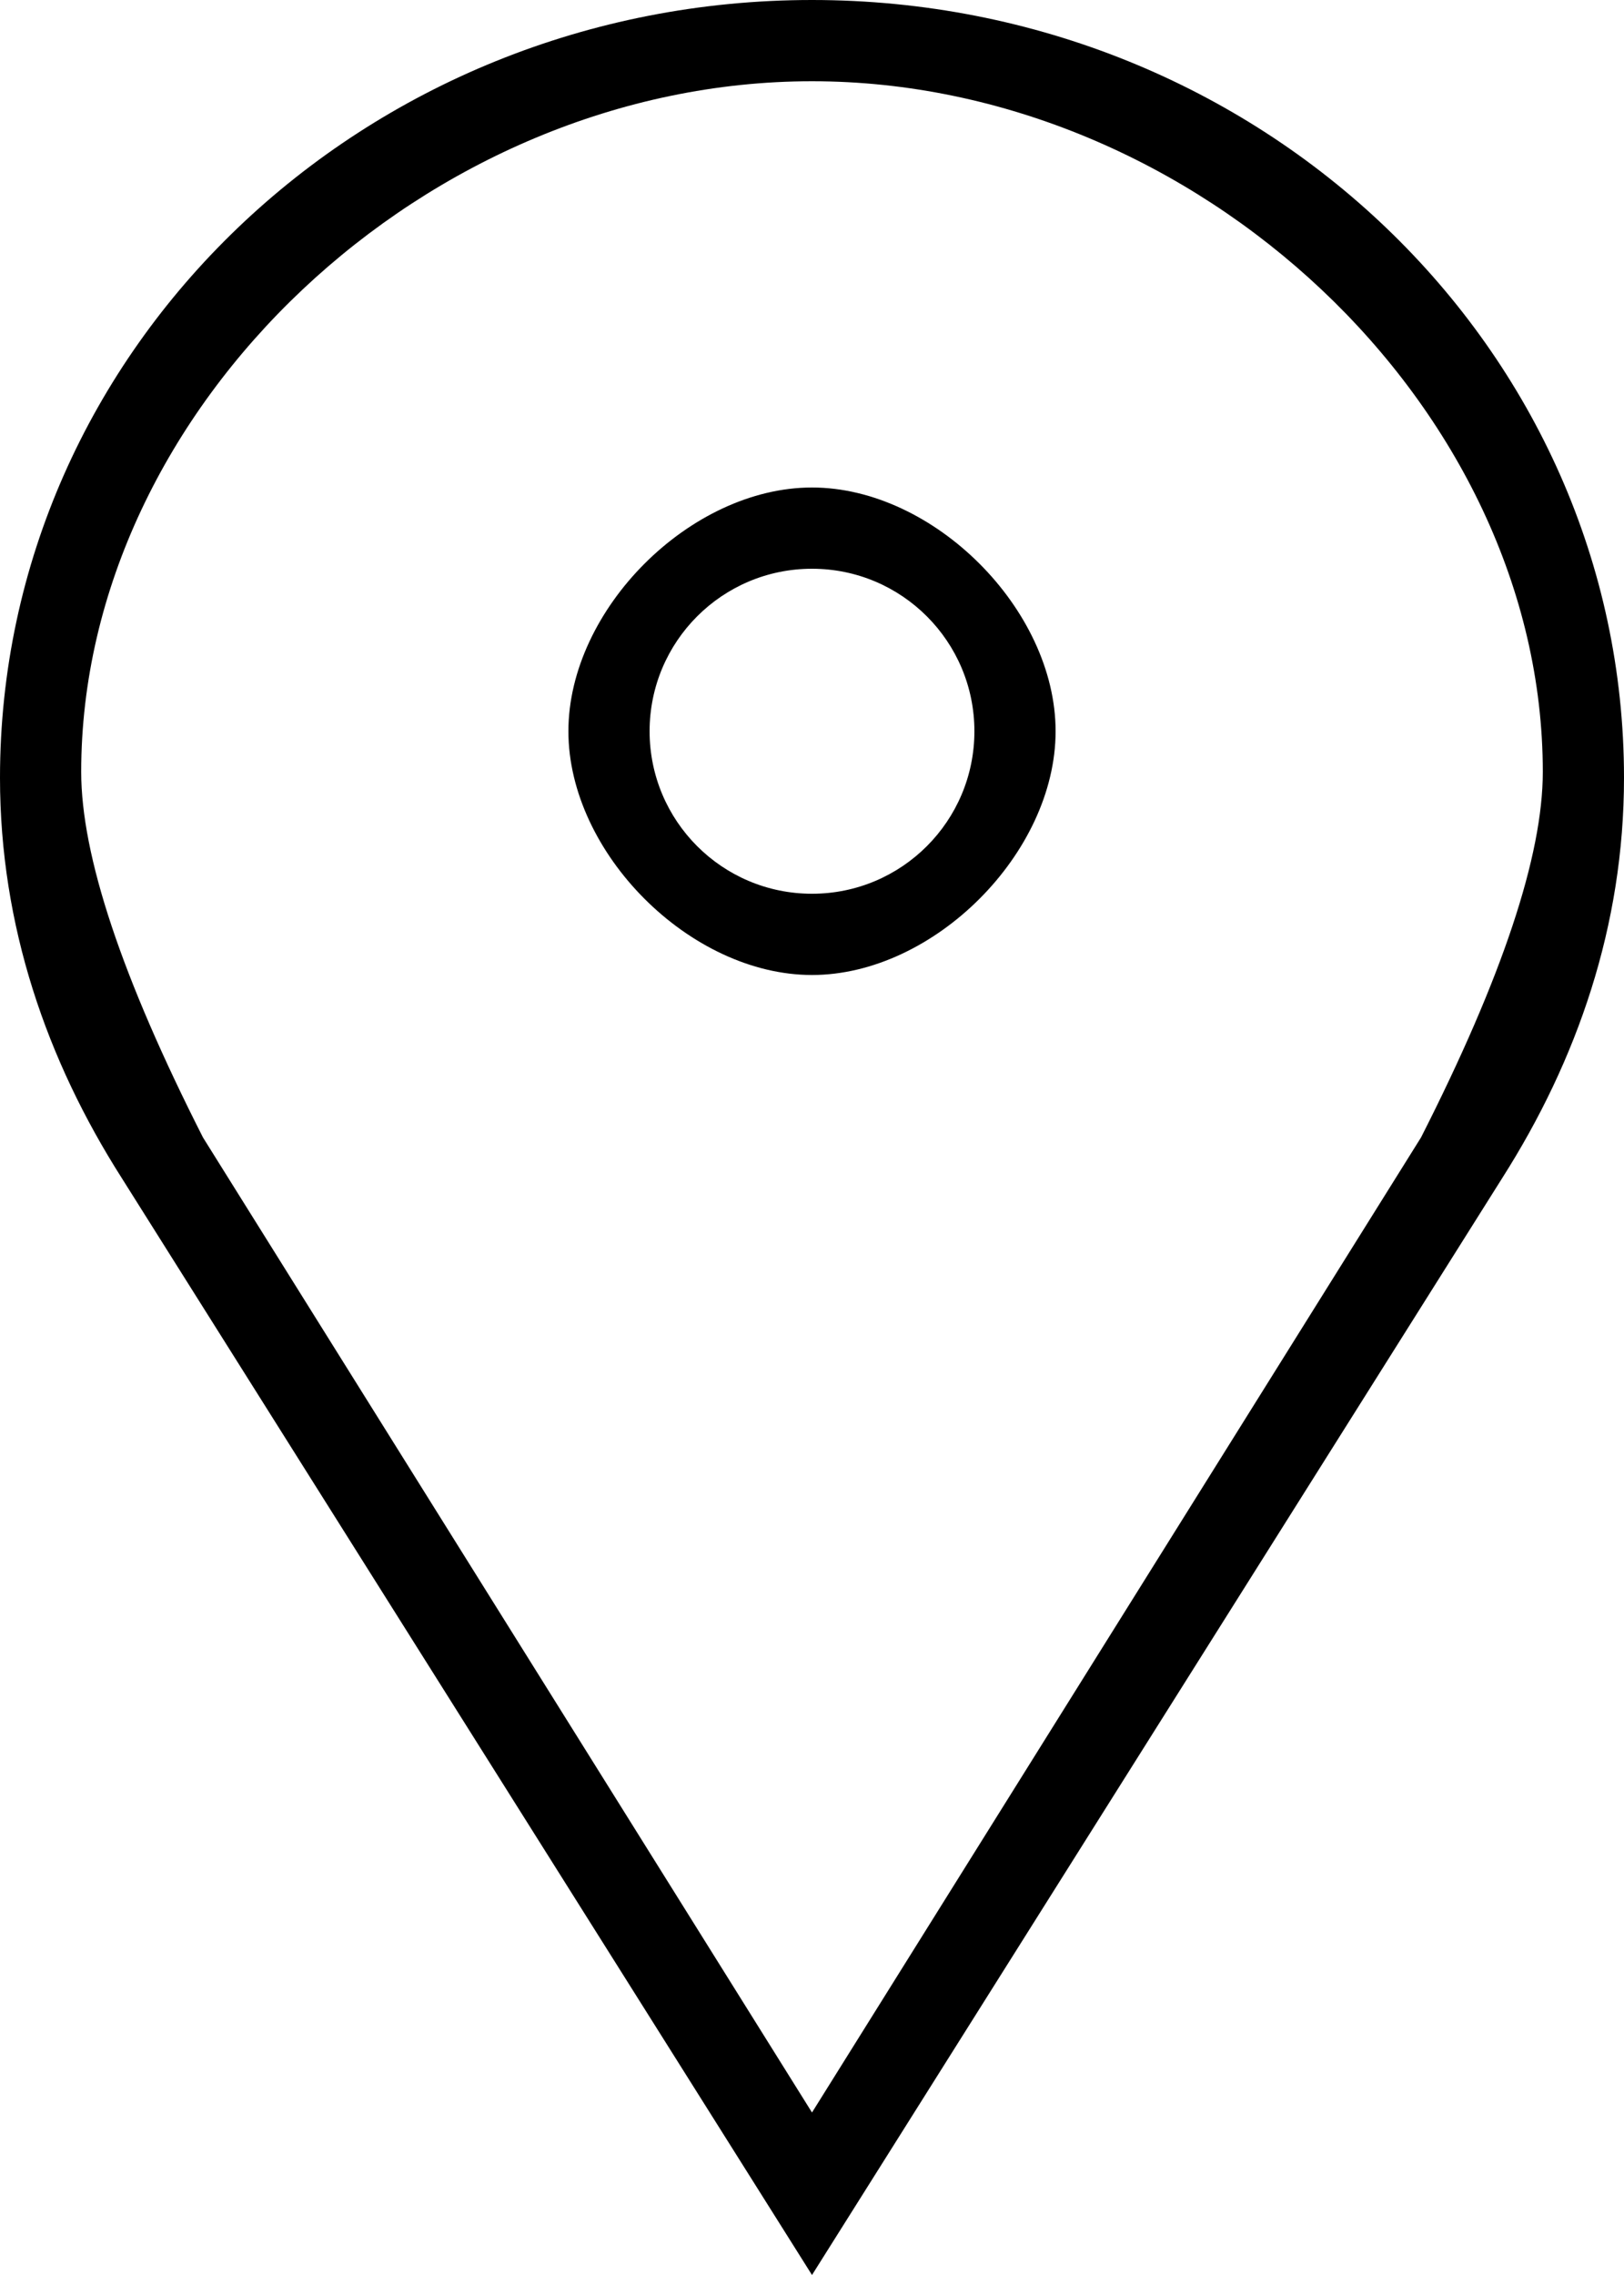 <?xml version="1.0" encoding="UTF-8"?>
<svg width="40px" height="56px" viewBox="0 0 20 28" version="1.1" xmlns="http://www.w3.org/2000/svg" xmlns:xlink="http://www.w3.org/1999/xlink">
    <!-- Generator: Sketch 63.1 (92452) - https://sketch.com -->
    <title>Icon/32px/People/Grey</title>
    <desc>Created with Sketch.</desc>
    <g id="Symbol" stroke="none" stroke-width="1" fill="none" fill-rule="evenodd" fill-opacity="1">
        <g id="Component/Navigation/Under" transform="translate(-227, -12)" fill="#000000">
            <g id="Icon/32px/Map-pin/Grey" transform="translate(221, 10)">
                <g transform="translate(6, 2)" id="Shape">
                    <path d="M10,6 C11.5,6 13,7.5 13,9 C13,10.5 11.5,12 10,12 C8.5,12 7,10.5 7,9 C7,7.5 8.5,6 10,6 Z M10,7 C8.895,7 8,7.895 8,9 C8,10.105 8.895,11 10,11 C11.105,11 12,10.105 12,9 C12,7.895 11.105,7 10,7 Z M2.5,14 L10,26 L17.5,14 C18.5,12.032 19,10.532 19,9.5 C19,5.006 14.734,1 10,1 C5.266,1 1,5.006 1,9.5 C1,10.532 1.5,12.032 2.5,14 Z M10,28 L1.5,14.5 C0.576,13.051 0,11.395 0,9.573 C0,4.286 4.477,1.3e-05 10,1.3e-05 C15.523,1.3e-05 20,4.286 20,9.573 C20,11.395 19.423,13.05 18.5,14.5 L10,28 Z" fill-rule="nonzero"></path>
                </g>
            </g>
        </g>
    </g>
</svg>
